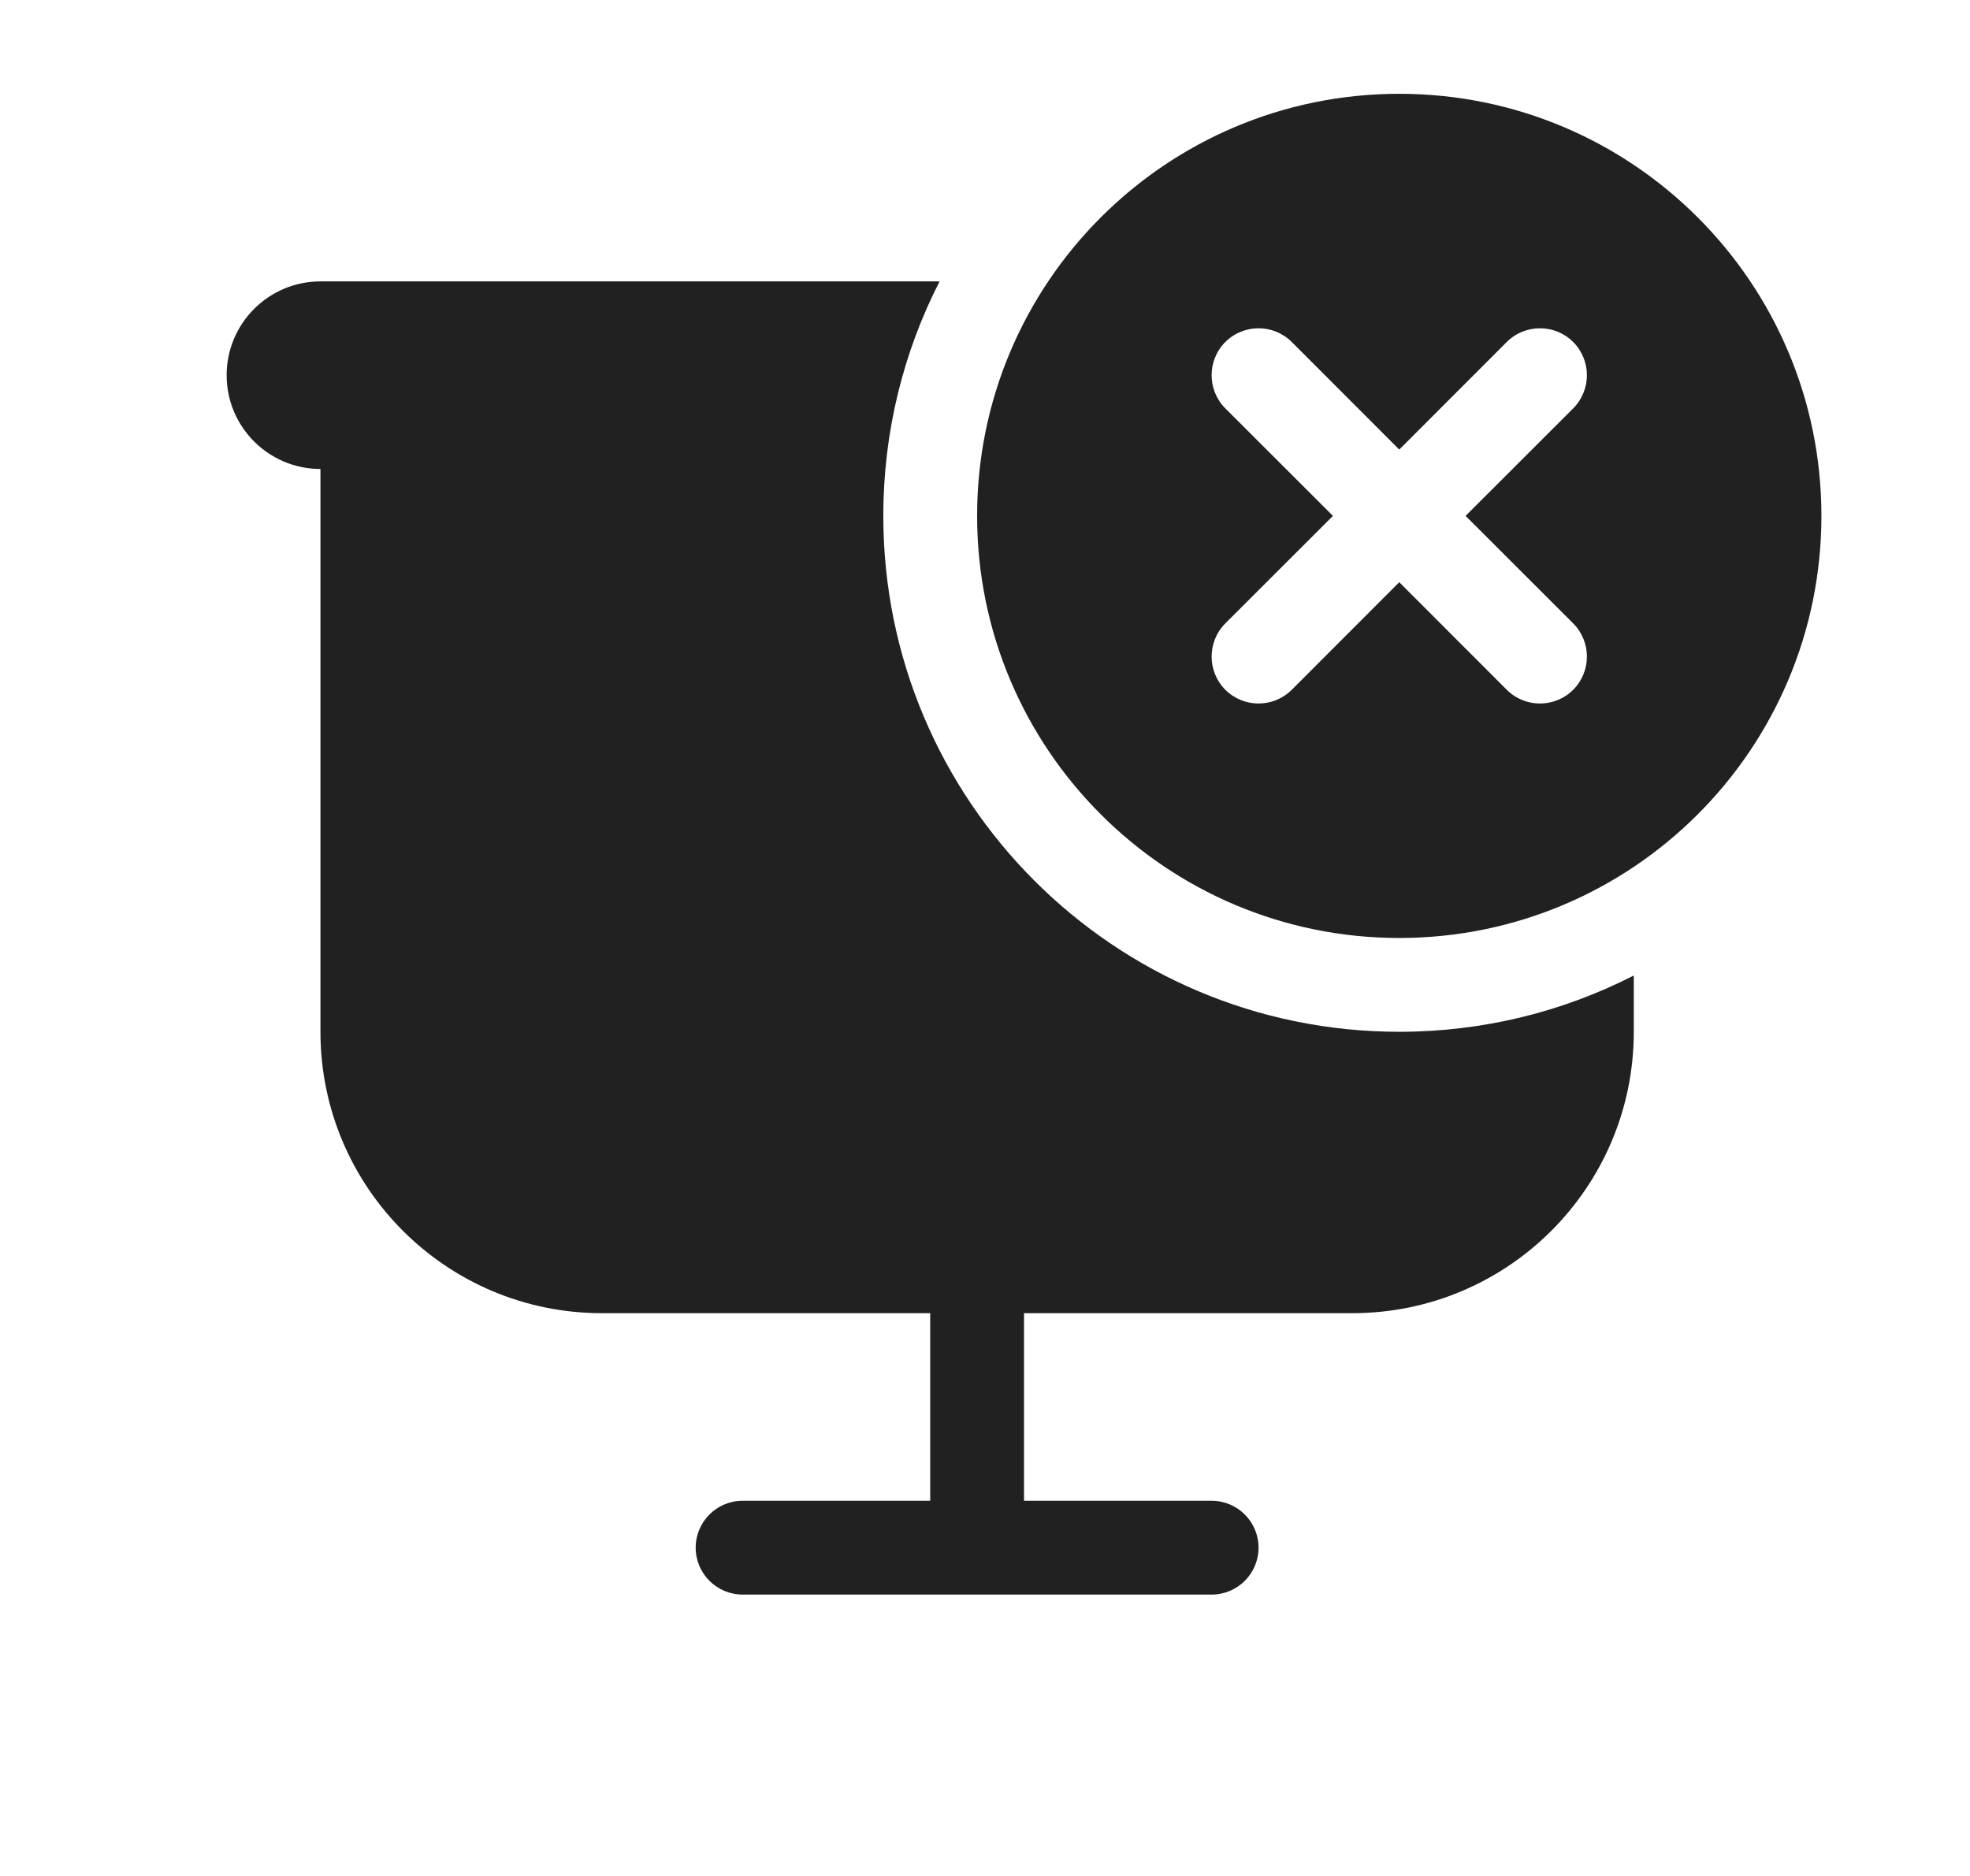 <svg width="21" height="20" viewBox="0 0 21 20" fill="none" xmlns="http://www.w3.org/2000/svg">
<path d="M19.416 5.5C19.416 7.985 17.401 10 14.916 10C12.431 10 10.416 7.985 10.416 5.5C10.416 3.015 12.431 1 14.916 1C17.401 1 19.416 3.015 19.416 5.5ZM16.77 4.354C16.965 4.158 16.965 3.842 16.77 3.646C16.574 3.451 16.258 3.451 16.062 3.646L14.916 4.793L13.77 3.646C13.574 3.451 13.258 3.451 13.062 3.646C12.867 3.842 12.867 4.158 13.062 4.354L14.209 5.5L13.062 6.646C12.867 6.842 12.867 7.158 13.062 7.354C13.258 7.549 13.574 7.549 13.77 7.354L14.916 6.207L16.062 7.354C16.258 7.549 16.574 7.549 16.77 7.354C16.965 7.158 16.965 6.842 16.77 6.646L15.623 5.5L16.77 4.354ZM14.916 11C15.816 11 16.666 10.784 17.416 10.4V11C17.416 12.657 16.073 14 14.416 14H10.916V16H12.916C13.192 16 13.416 16.224 13.416 16.5C13.416 16.776 13.192 17 12.916 17H7.916C7.64 17 7.416 16.776 7.416 16.5C7.416 16.224 7.64 16 7.916 16H9.916V14H6.416C4.759 14 3.416 12.657 3.416 11V5C2.864 5 2.416 4.552 2.416 4C2.416 3.448 2.864 3 3.416 3H10.016C9.632 3.75 9.416 4.6 9.416 5.5C9.416 8.538 11.878 11 14.916 11Z" fill="#212121"/>
</svg>
